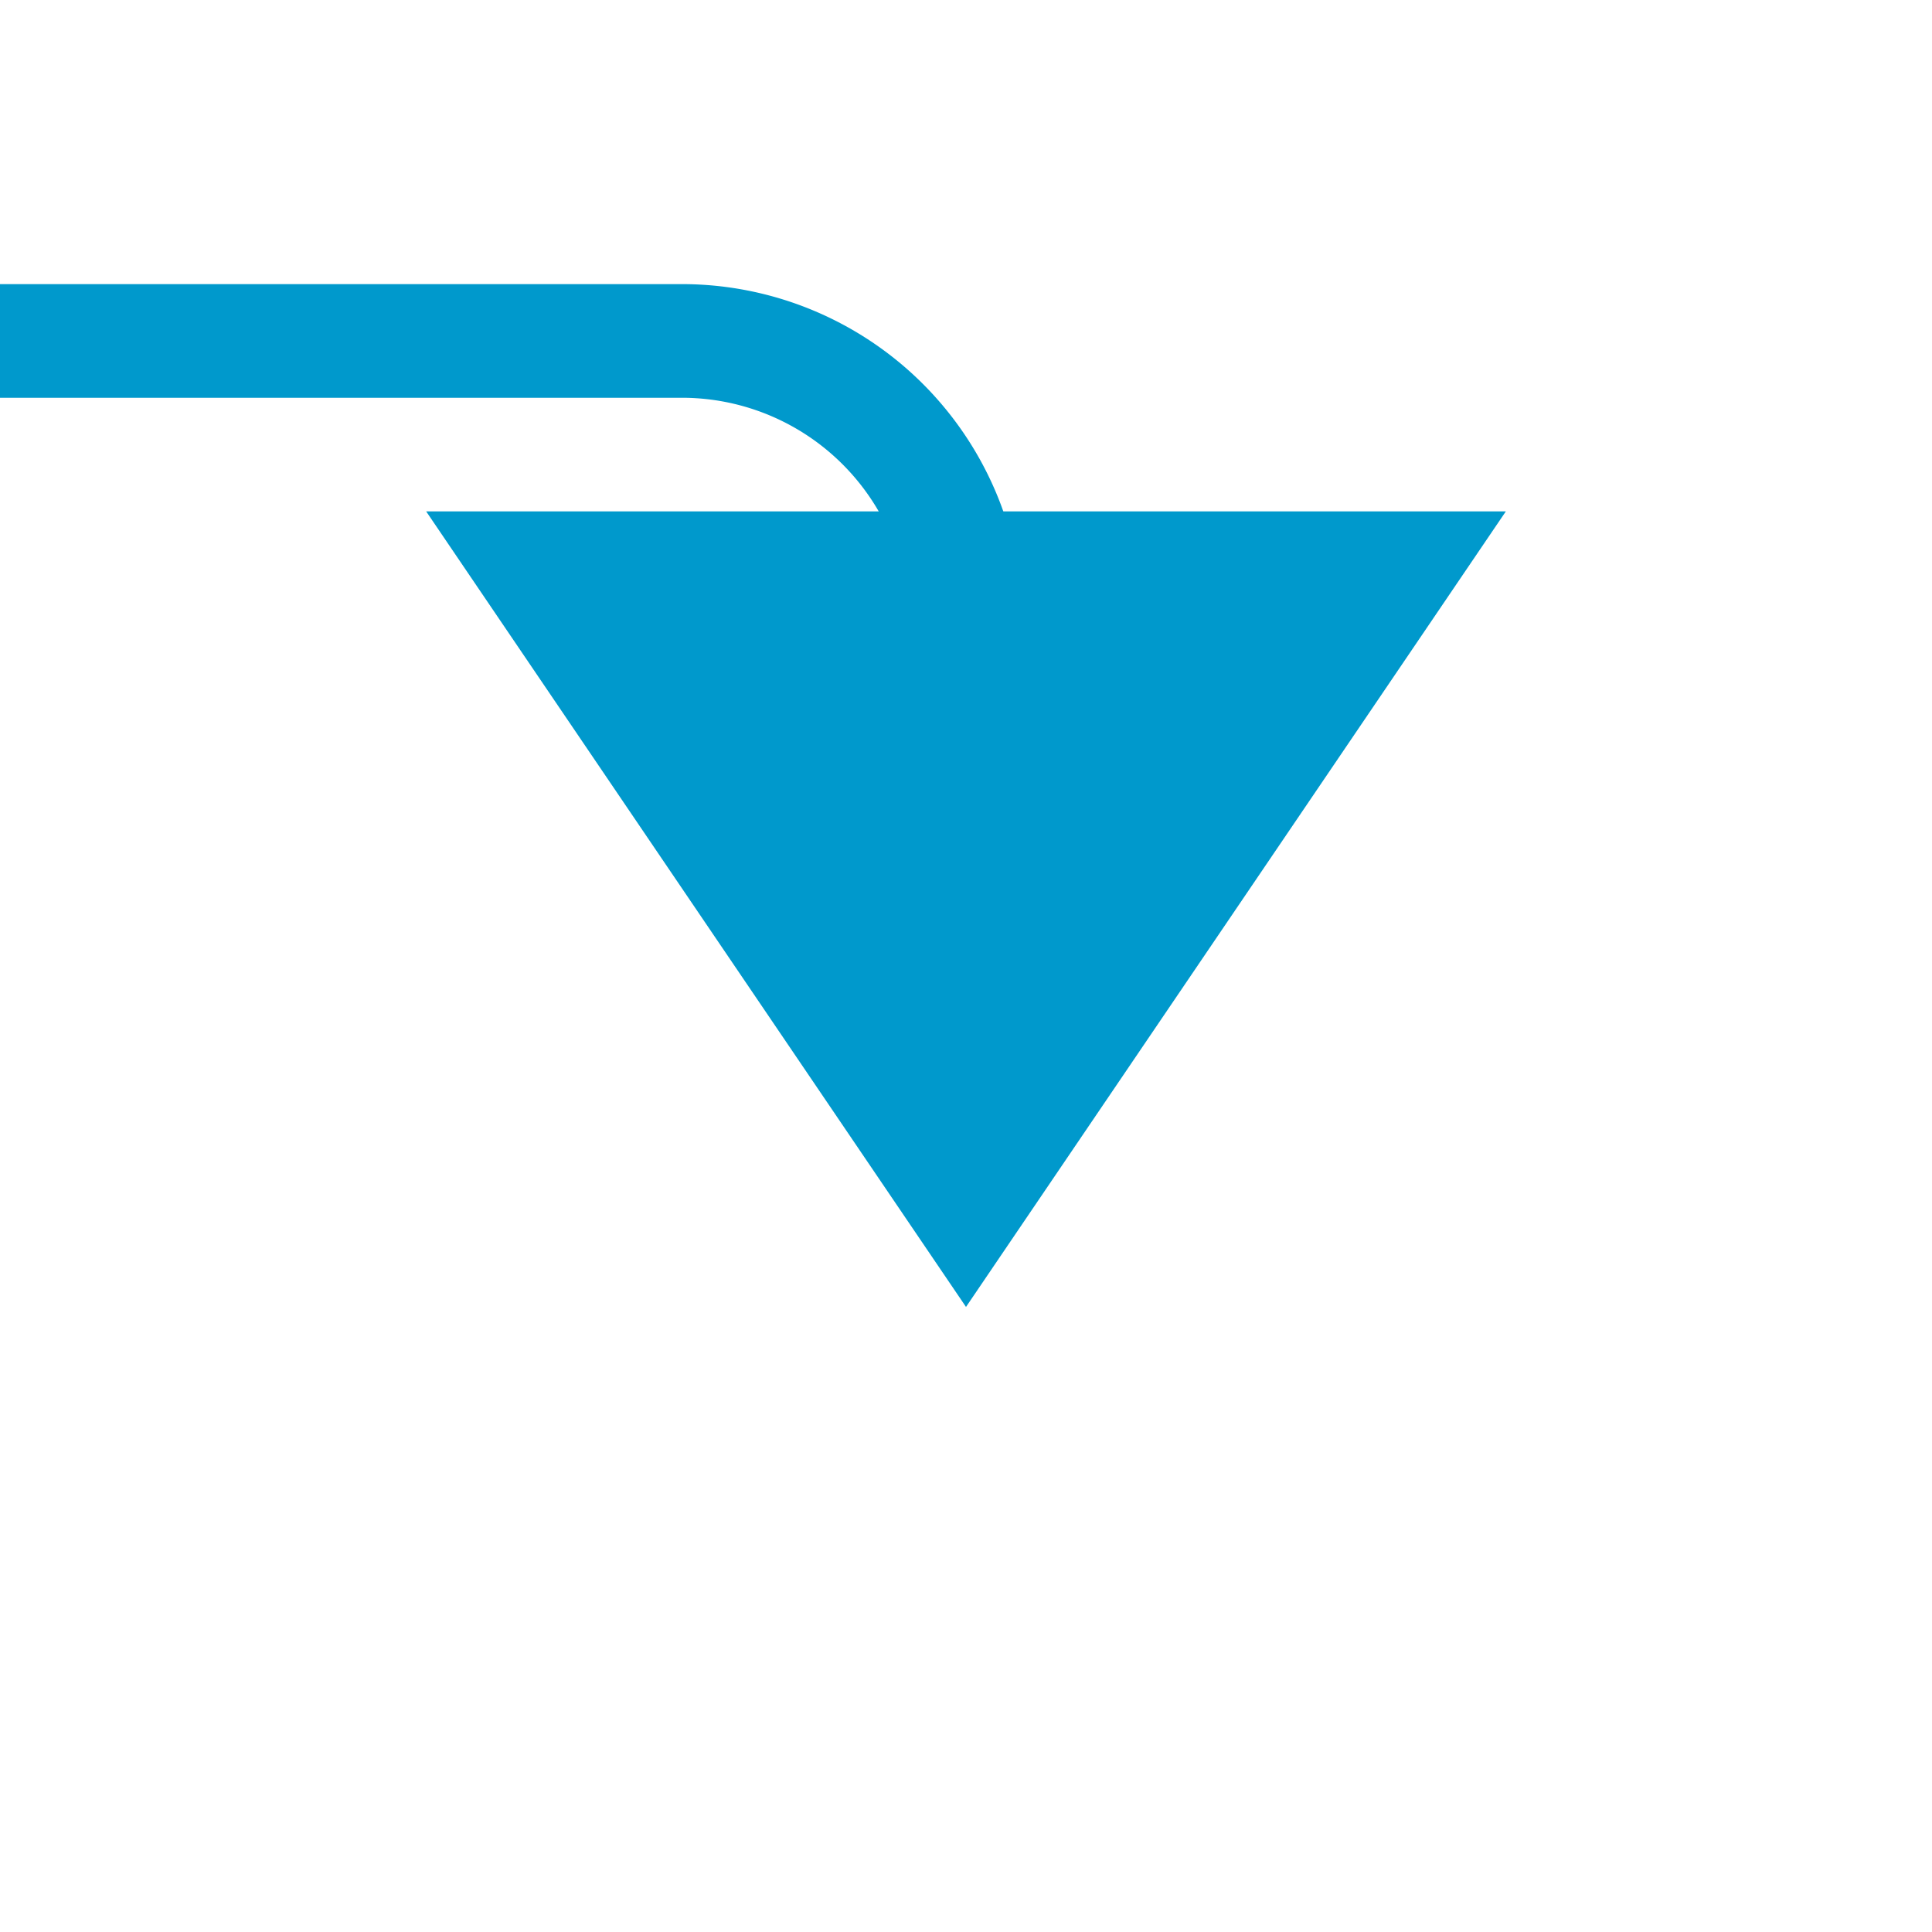 ﻿<?xml version="1.0" encoding="utf-8"?>
<svg version="1.1" xmlns:xlink="http://www.w3.org/1999/xlink" width="34px" height="34px" preserveAspectRatio="xMinYMid meet" viewBox="892 65  34 32" xmlns="http://www.w3.org/2000/svg">
  <path d="M 677 216  L 695 216  A 5 5 0 0 0 700 211 L 700 75  A 5 5 0 0 1 705 70 L 904 70  A 5 5 0 0 1 909 75 L 909 75  " stroke-width="2" stroke="#0099cc" fill="none" />
  <path d="M 899.5 73  L 909 87  L 918.5 73  L 899.5 73  Z " fill-rule="nonzero" fill="#0099cc" stroke="none" />
</svg>